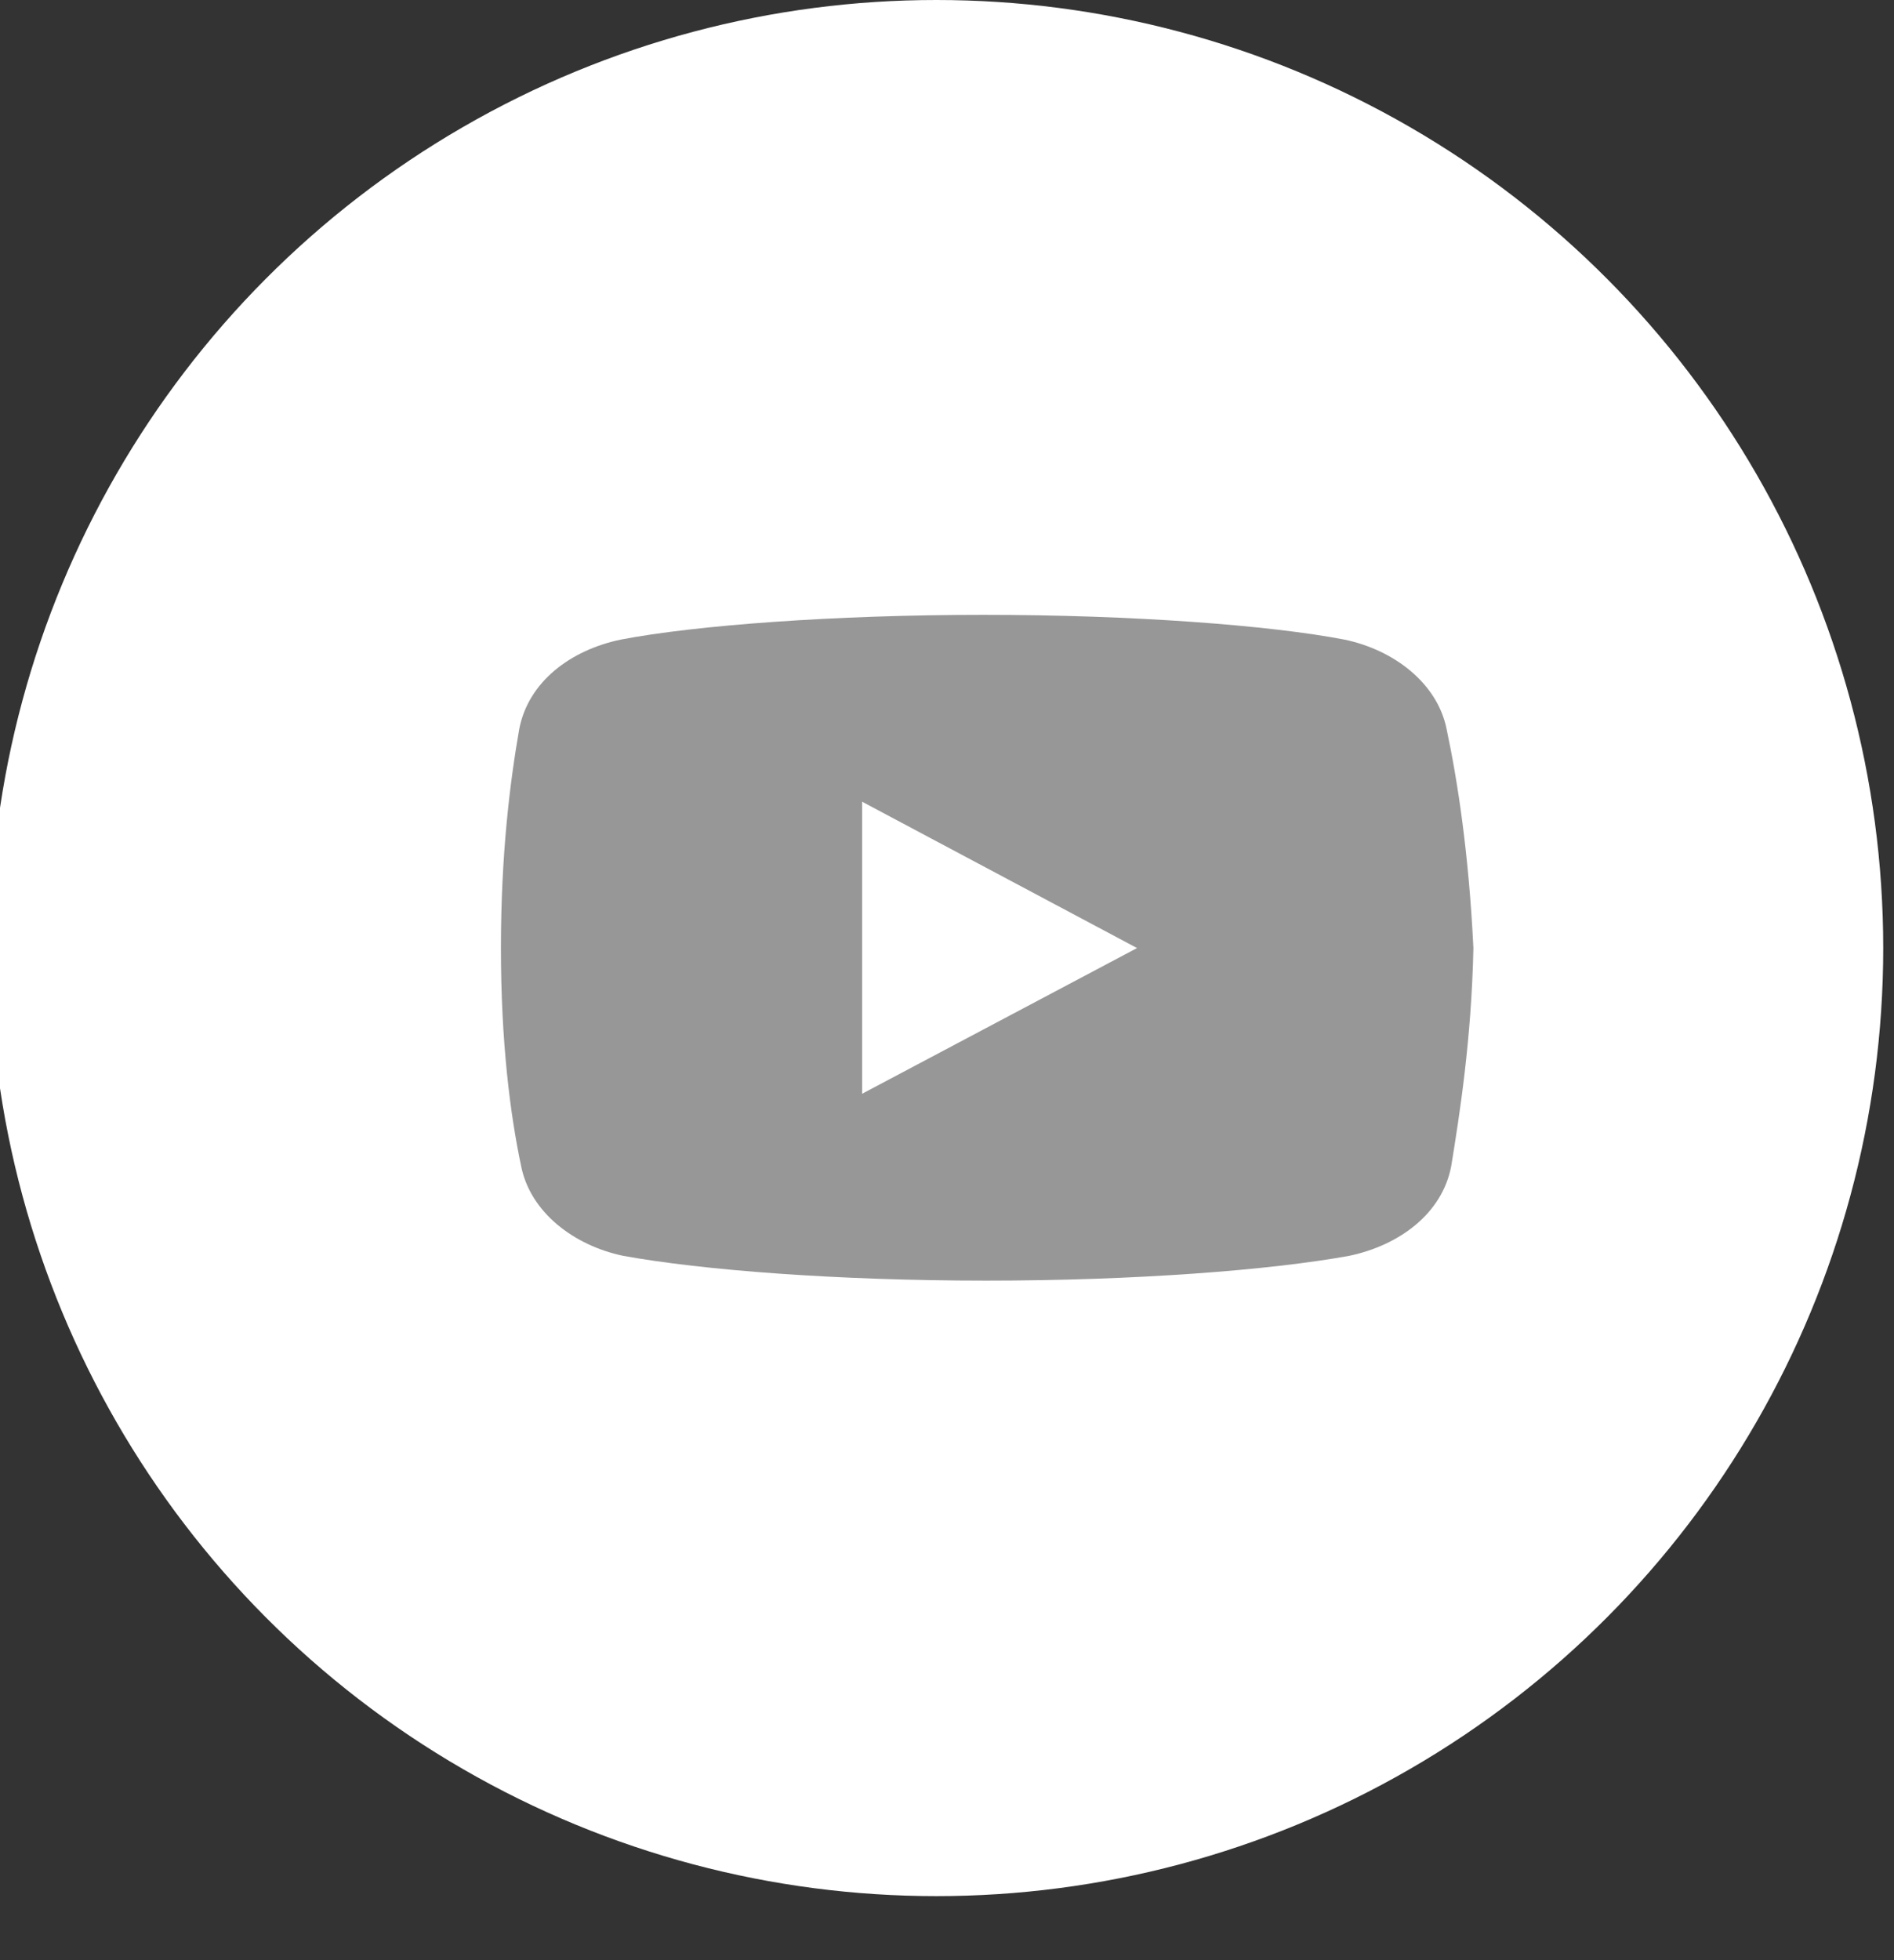 <svg width="29" height="30" viewBox="0 0 29 30" fill="none" xmlns="http://www.w3.org/2000/svg" xmlns:xlink="http://www.w3.org/1999/xlink">
	<rect x="0" y="0" width="29" height="30" fill="#333333" stroke="none"/>
	<desc>
			Created with Pixso.
	</desc>
	<defs/>
	<ellipse id="Ellipse 5" cx="14.338" cy="14.51" rx="14.497" ry="14.51" fill="#FFFFFF" fill-opacity="1"/>
	<path id="Vector" d="M22.15 11.16C22.01 10.46 21.35 9.95 20.59 9.79C19.45 9.57 17.34 9.41 15.06 9.41C12.78 9.41 10.64 9.57 9.5 9.79C8.74 9.95 8.09 10.43 7.95 11.16C7.81 11.96 7.67 13.07 7.67 14.51C7.67 15.94 7.81 17.05 7.98 17.85C8.12 18.55 8.78 19.06 9.54 19.22C10.75 19.44 12.82 19.6 15.1 19.6C17.38 19.6 19.45 19.44 20.66 19.22C21.42 19.06 22.08 18.58 22.22 17.85C22.35 17.05 22.53 15.91 22.56 14.51C22.49 13.07 22.32 11.96 22.15 11.16ZM13.2 16.74L13.2 12.27L17.41 14.51L13.2 16.74Z" fill="#979797" fill-opacity="1" fill-rule="nonzero"/>
</svg>

